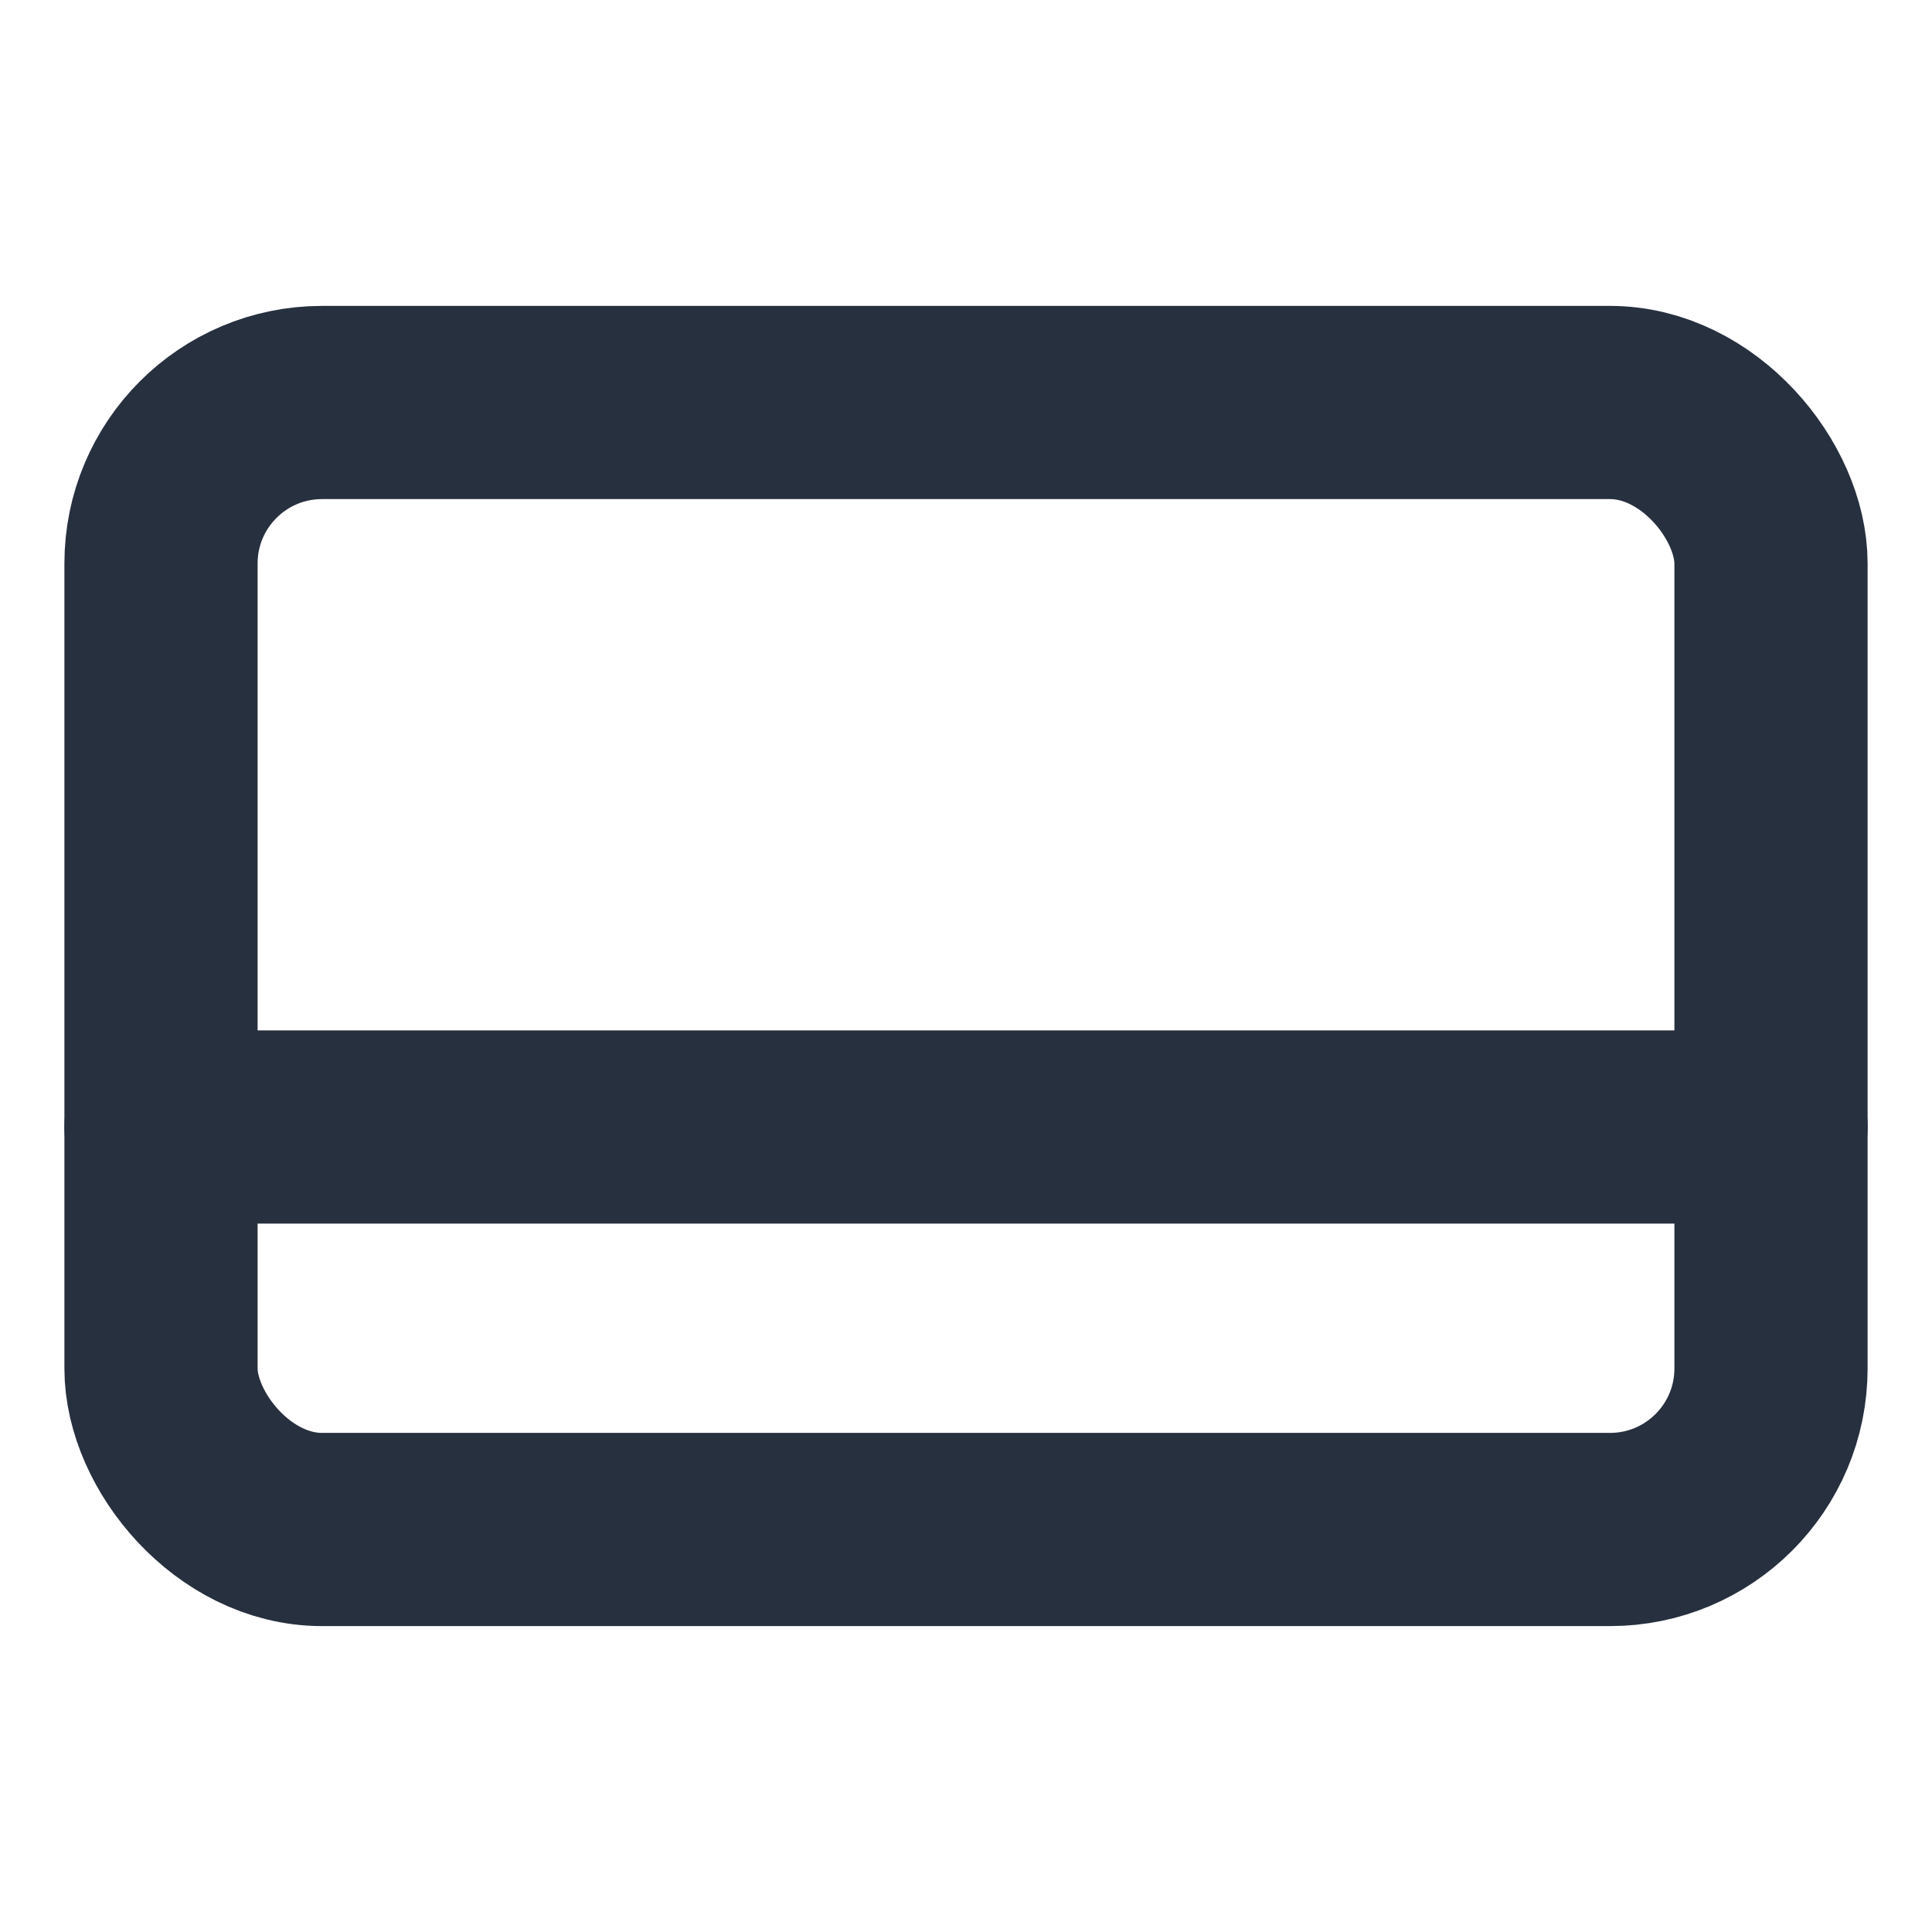 <svg role="img" xmlns="http://www.w3.org/2000/svg" width="40px" height="40px" viewBox="0 0 24 24" aria-labelledby="creditCardIconTitle" stroke="#27303f" stroke-width="2.4" stroke-linecap="round" stroke-linejoin="round" fill="none" color="#27303f"> <title id="creditCardIconTitle">Credit Card</title> <rect width="20" height="14" x="2" y="5" rx="2"/> <path d="M2,14 L22,14"/> </svg>